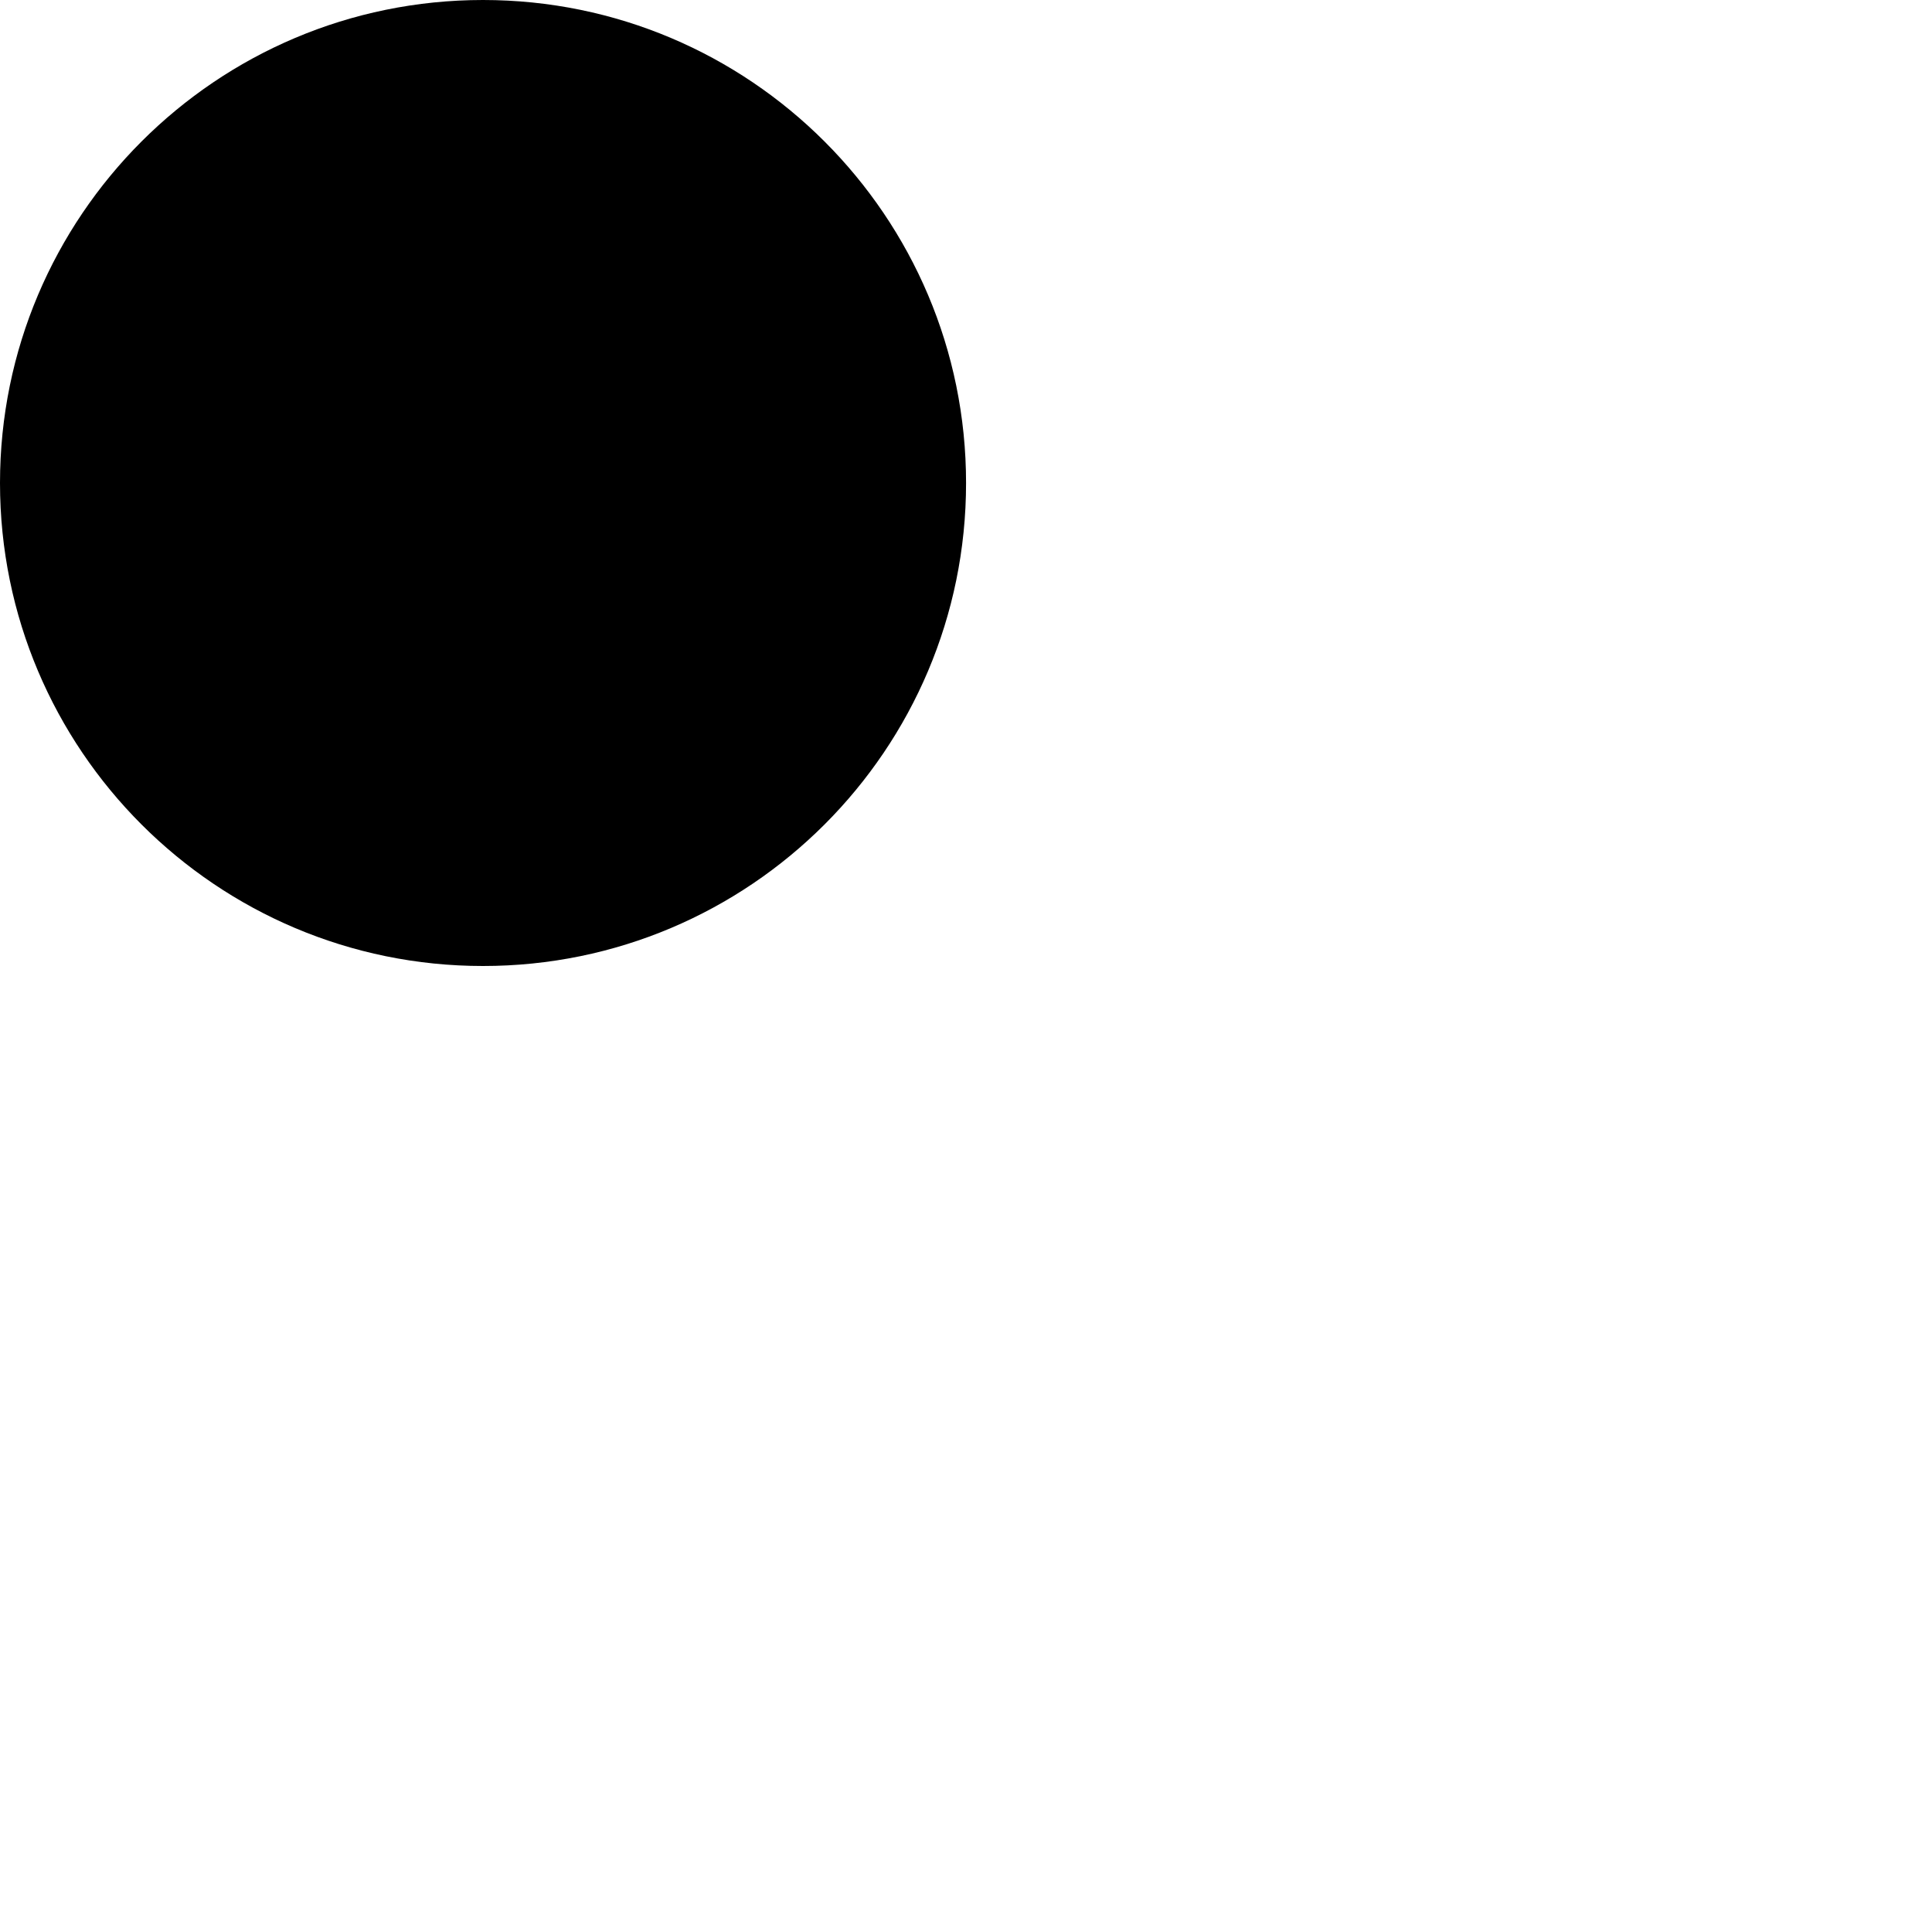 <?xml version="1.0" encoding="utf-8"?>
<!--
  Copyright 2014 Hippo B.V. (http://www.onehippo.com)

  Licensed under the Apache License, Version 2.0 (the "License");
  you may not use this file except in compliance with the License.
  You may obtain a copy of the License at

       http://www.apache.org/licenses/LICENSE-2.0

  Unless required by applicable law or agreed to in writing, software
  distributed under the License is distributed on an "AS IS" BASIS,
  WITHOUT WARRANTIES OR CONDITIONS OF ANY KIND, either express or implied.
  See the License for the specific language governing permissions and
  limitations under the License.
-->
<!-- Generator: Adobe Illustrator 16.0.0, SVG Export Plug-In . SVG Version: 6.00 Build 0)  -->
<!DOCTYPE svg PUBLIC "-//W3C//DTD SVG 1.1//EN" "http://www.w3.org/Graphics/SVG/1.1/DTD/svg11.dtd">
<svg version="1.1" id="Layer_1" xmlns="http://www.w3.org/2000/svg" xmlns:xlink="http://www.w3.org/1999/xlink" x="0px" y="0px"
	 width="32px" height="32px" viewBox="0 0 32 32" enable-background="new 0 0 32 32" xml:space="preserve">
<g>
	<path class="hi-shape-circle" d="M8,16c-4.416,0-8-3.584-8-8c0-4.417,3.584-8,8-8c4.417,0,8.001,3.583,8.001,8C16.001,12.416,12.417,16,8,16z"/>
</g>
<g>
	<path class="hi-shape-checkmark" d="M12.797,5.358l-0.563-0.583c-0.125-0.125-0.291-0.197-0.469-0.197c-0.176,0-0.344,0.072-0.469,0.197
		L7.032,9L4.689,6.661C4.564,6.535,4.398,6.463,4.221,6.463S3.877,6.535,3.754,6.661l-0.595,0.63
		C3.035,7.416,2.972,7.594,2.972,7.77c0,0.178,0.063,0.345,0.188,0.469l3.404,3.215c0.125,0.124,0.302,0.197,0.468,0.197
		c0.178,0,0.355-0.073,0.48-0.197l5.285-5.146c0.123-0.126,0.186-0.292,0.186-0.469C12.982,5.66,12.92,5.483,12.797,5.358z"/>
</g>
</svg>
